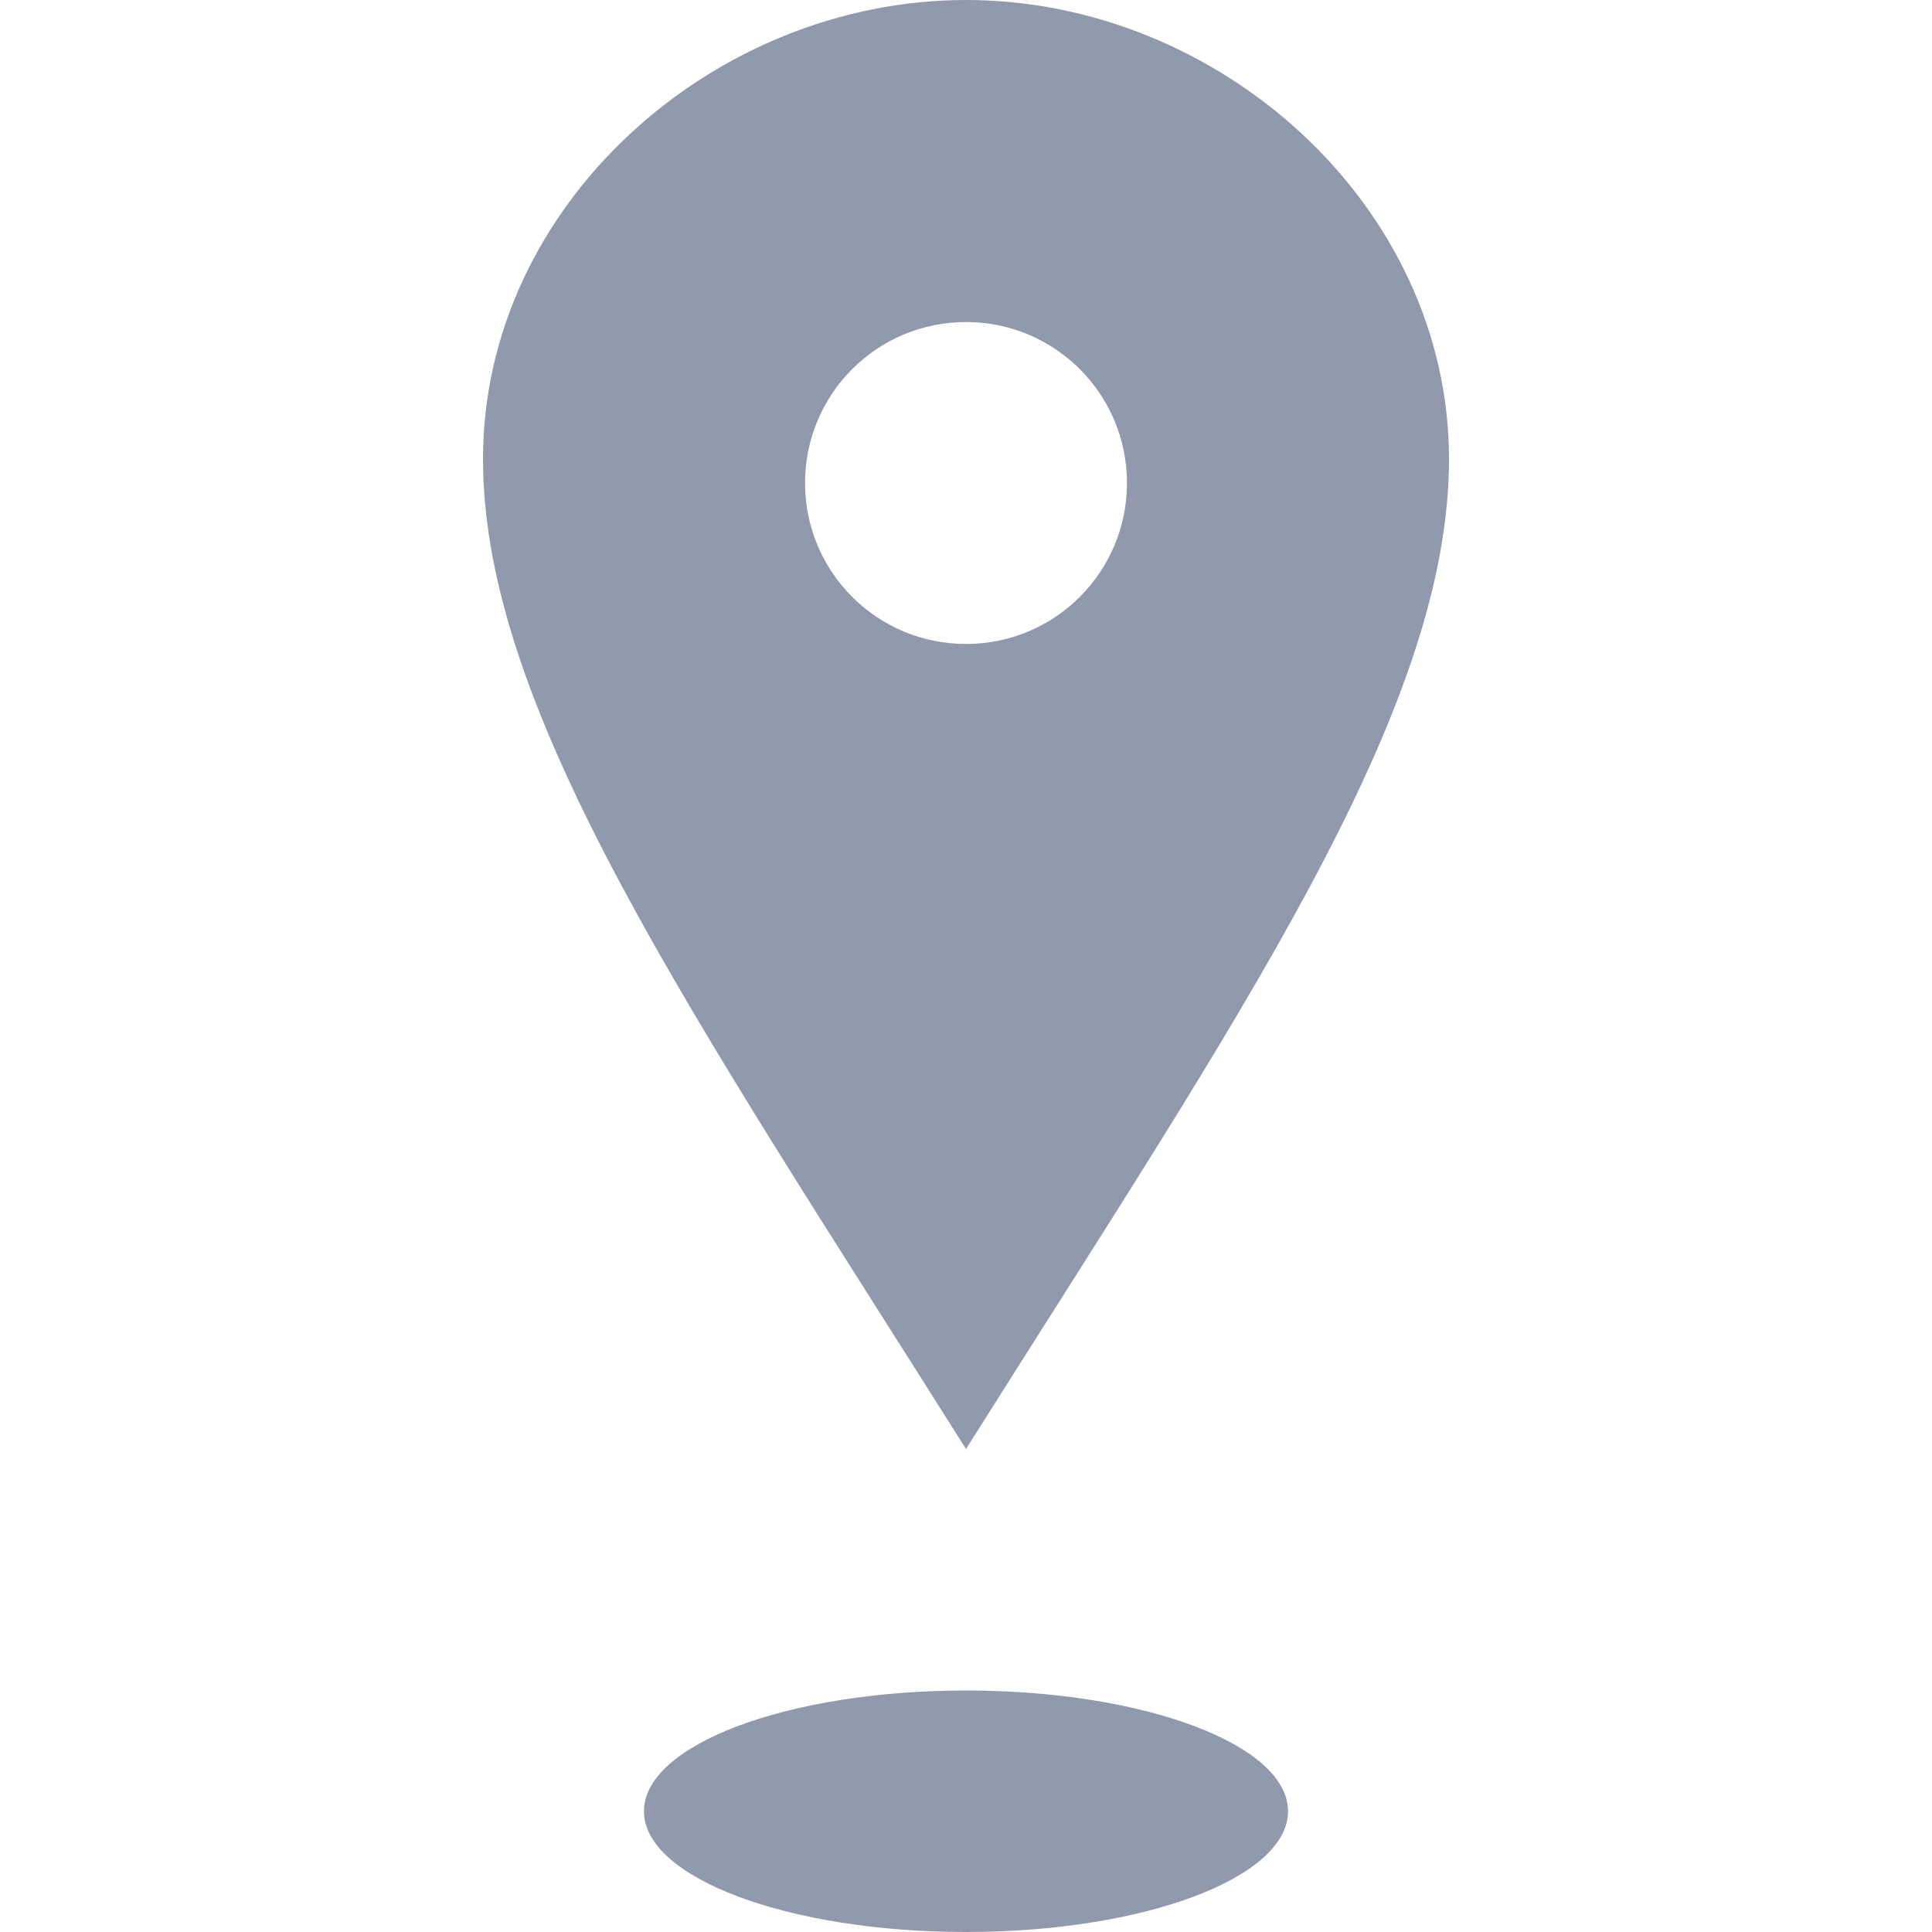 <svg width="16" height="16" viewBox="0 0 16 16" fill="none" xmlns="http://www.w3.org/2000/svg">
<path d="M8 0C5.901 0 4 1.702 4 3.801C4 5.9 5.735 8.406 8 12C10.265 8.406 12 5.9 12 3.801C12 1.702 10.099 0 8 0ZM8 5.333C7.263 5.333 6.667 4.737 6.667 4C6.667 3.263 7.263 2.667 8 2.667C8.737 2.667 9.333 3.263 9.333 4C9.333 4.737 8.737 5.333 8 5.333ZM10.667 15C10.667 15.552 9.473 16 8 16C6.527 16 5.333 15.552 5.333 15C5.333 14.448 6.527 14 8 14C9.473 14 10.667 14.448 10.667 15Z" fill="#9199AD"/>
</svg>
